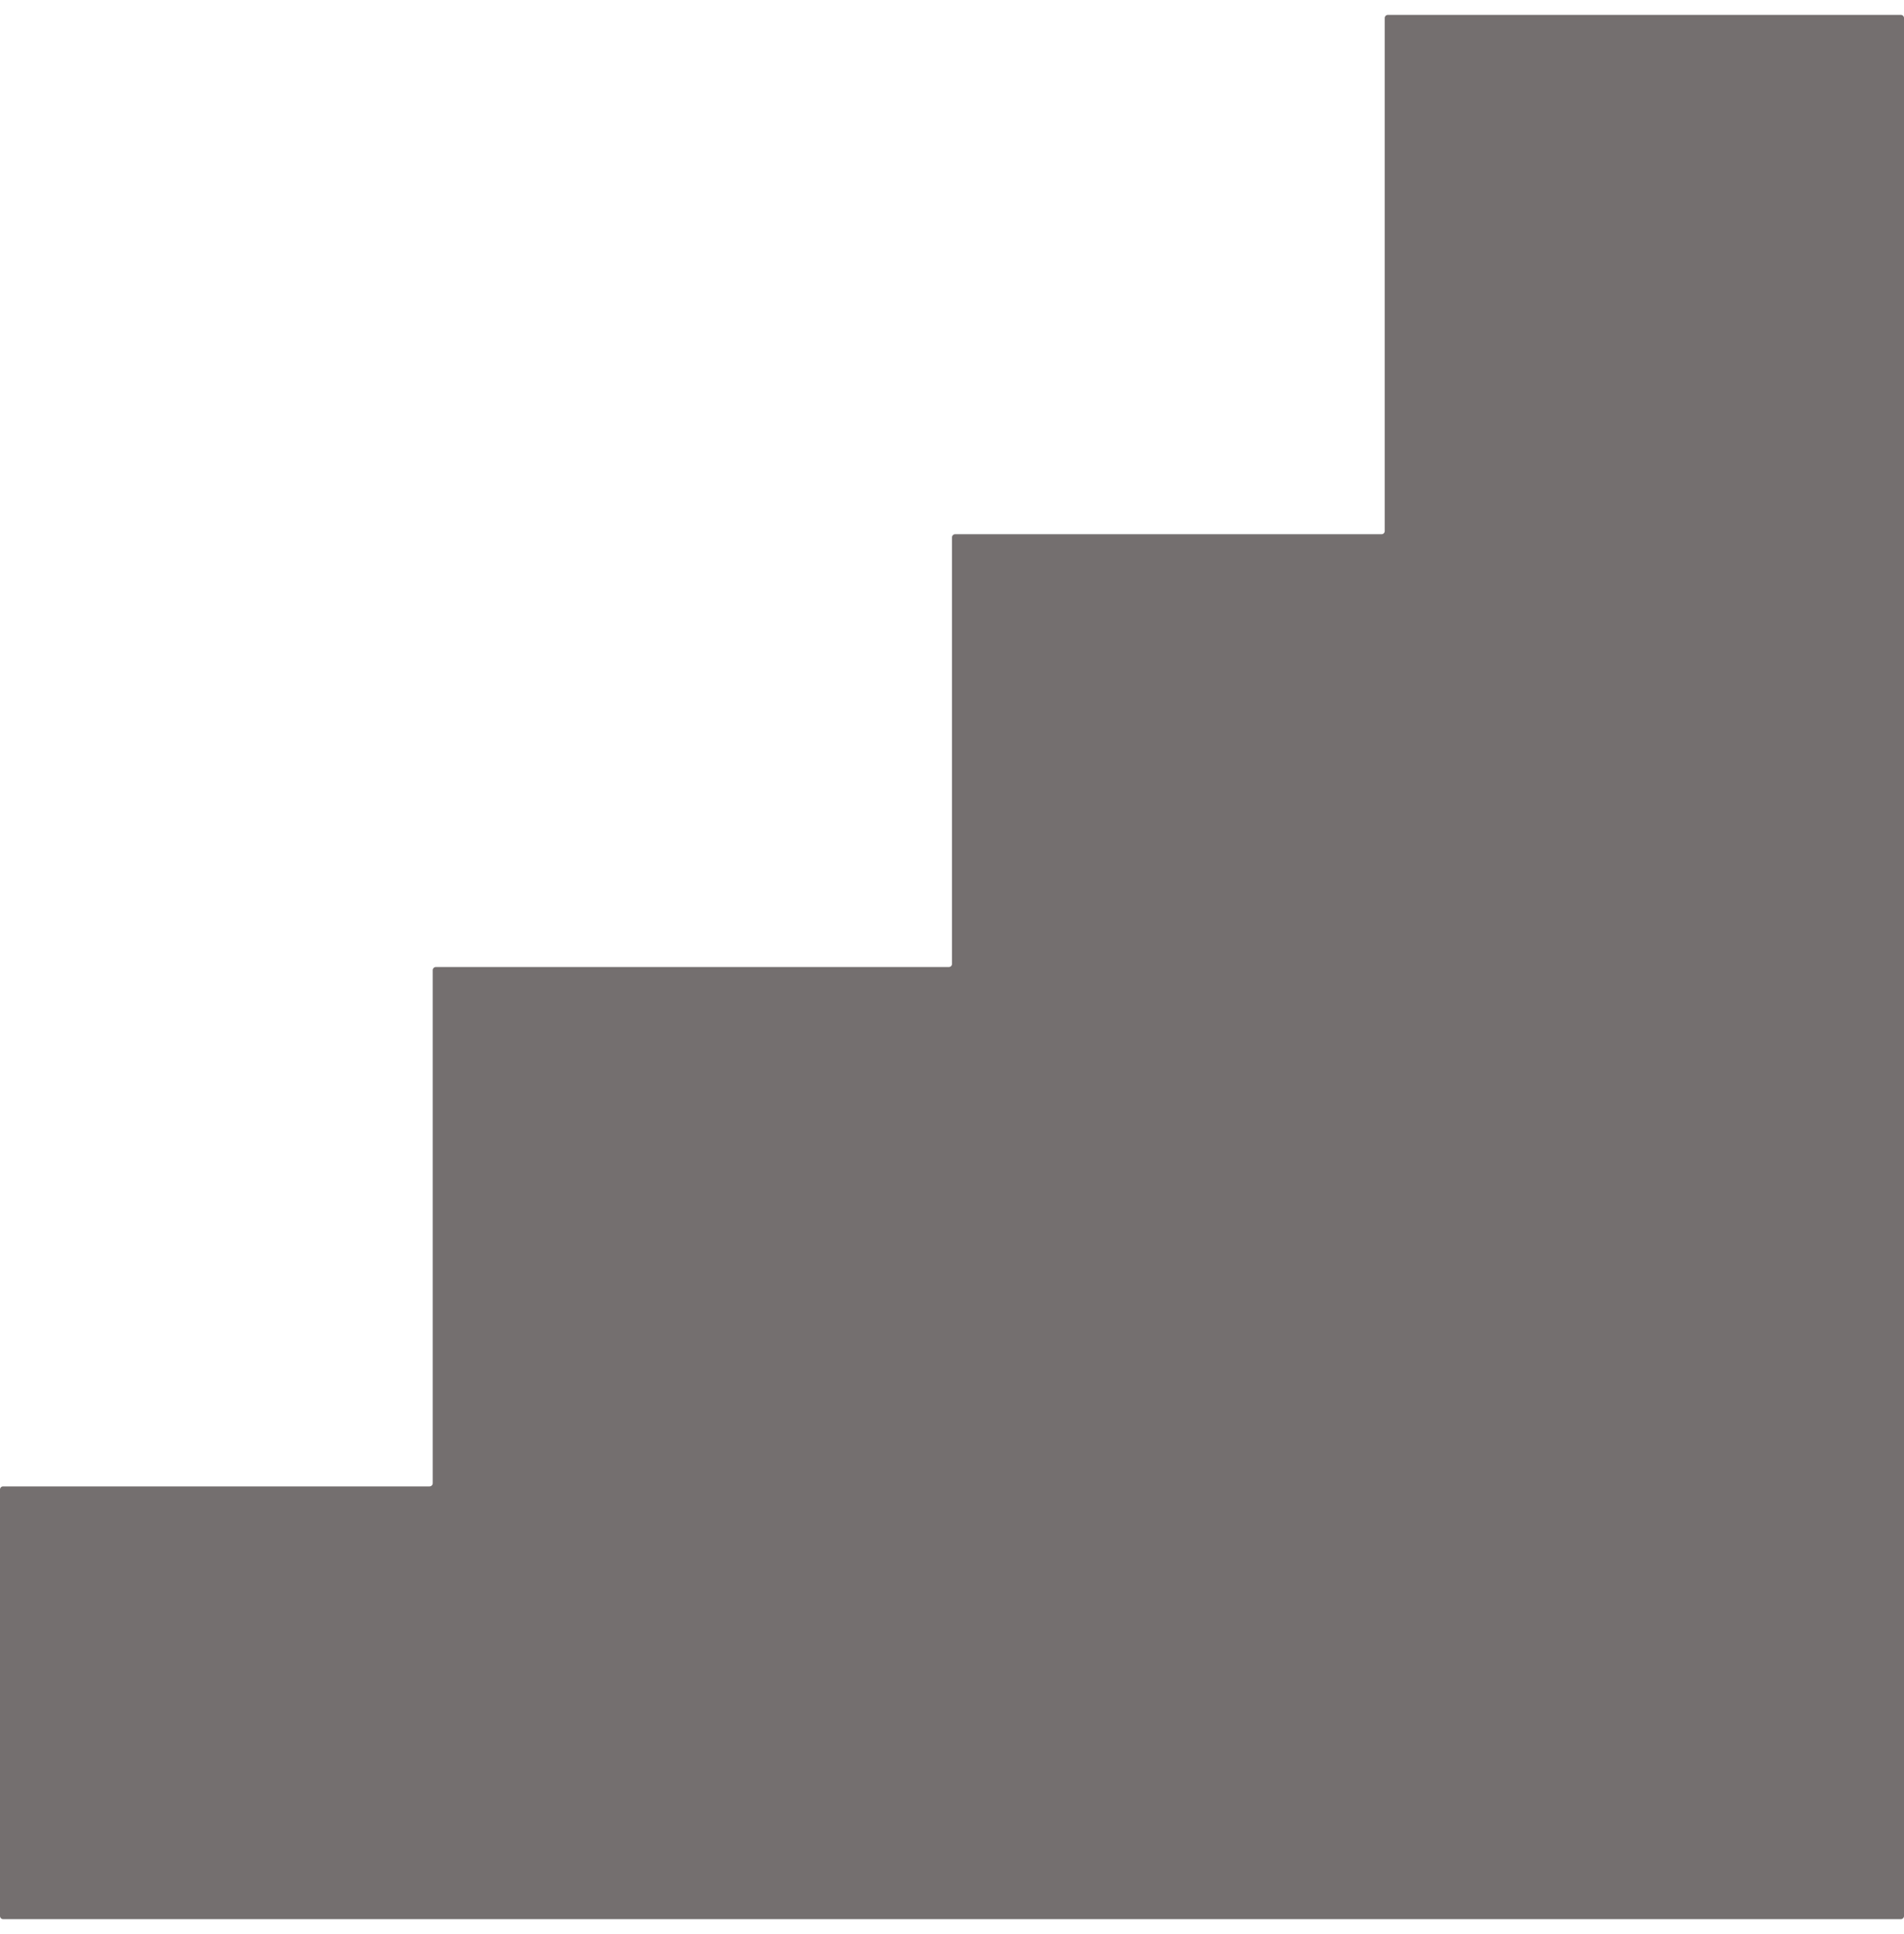 <svg width="64" height="65" viewBox="0 0 64 65" fill="none" xmlns="http://www.w3.org/2000/svg">
<path d="M0 50.059V64.395C0 64.453 0.047 64.5 0.105 64.5H63.895C63.953 64.5 64 64.453 64 64.395V0.605C64 0.547 63.953 0.5 63.895 0.5H46.651C46.593 0.5 46.545 0.547 46.545 0.605V17.849C46.545 17.907 46.498 17.954 46.441 17.954H32.105C32.047 17.954 32 18.002 32 18.059V32.395C32 32.453 31.953 32.5 31.895 32.5H14.65C14.592 32.5 14.546 32.547 14.546 32.605V49.849C14.546 49.907 14.498 49.955 14.441 49.955H0.105C0.047 49.955 0 50.002 0 50.059Z" fill="#746F6F"/>
</svg>
